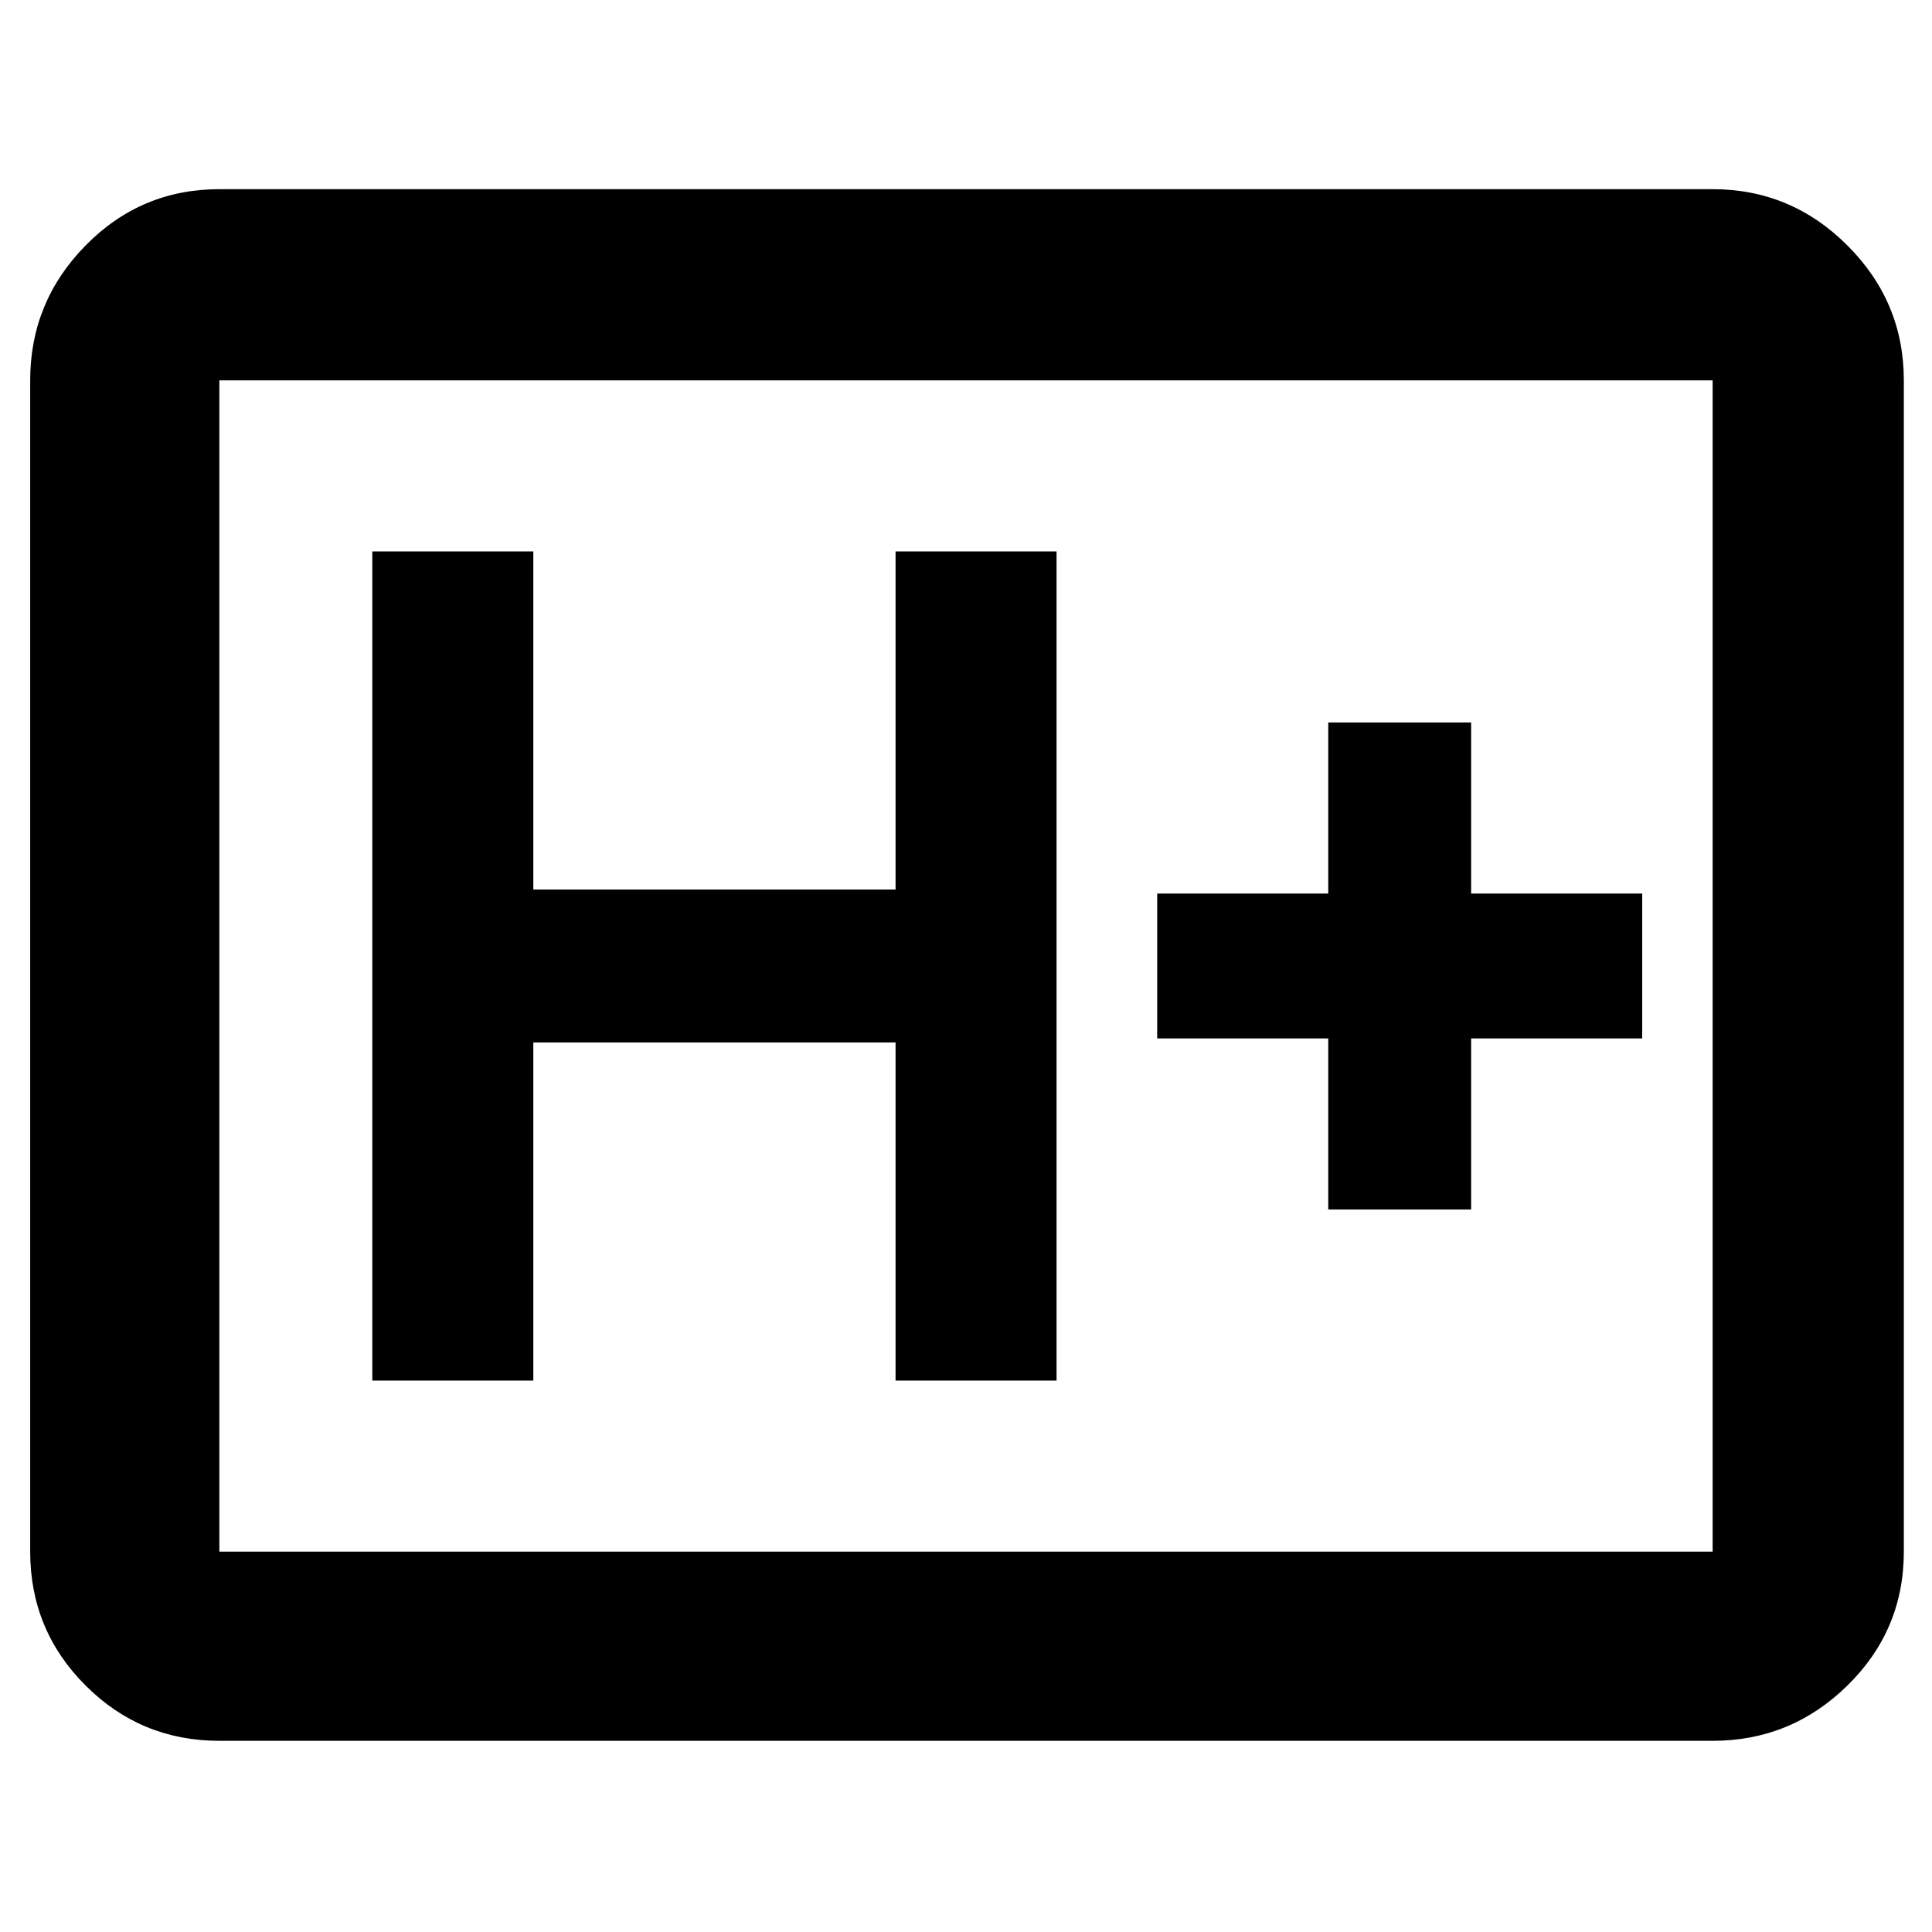 <svg xmlns="http://www.w3.org/2000/svg" width="48" height="48" viewBox="0 0 48 48"><path d="M5.45 43.25q-1.95 0-3.325-1.375Q.75 40.5.75 38.55V9.45q0-1.95 1.375-3.35Q3.5 4.7 5.45 4.7h37.1q1.95 0 3.35 1.4 1.4 1.4 1.4 3.35v29.1q0 1.95-1.4 3.325-1.4 1.375-3.35 1.375Zm0-4.7h37.1V9.45H5.45v29.1Zm0 0V9.45v29.1Zm3.8-4.25h4v-8.4h9v8.4h4V13.7h-4v8.4h-9v-8.4h-4ZM33 30.05h3.55V25.8h4.25v-3.6h-4.25v-4.25H33v4.25h-4.25v3.6H33Z"/></svg>